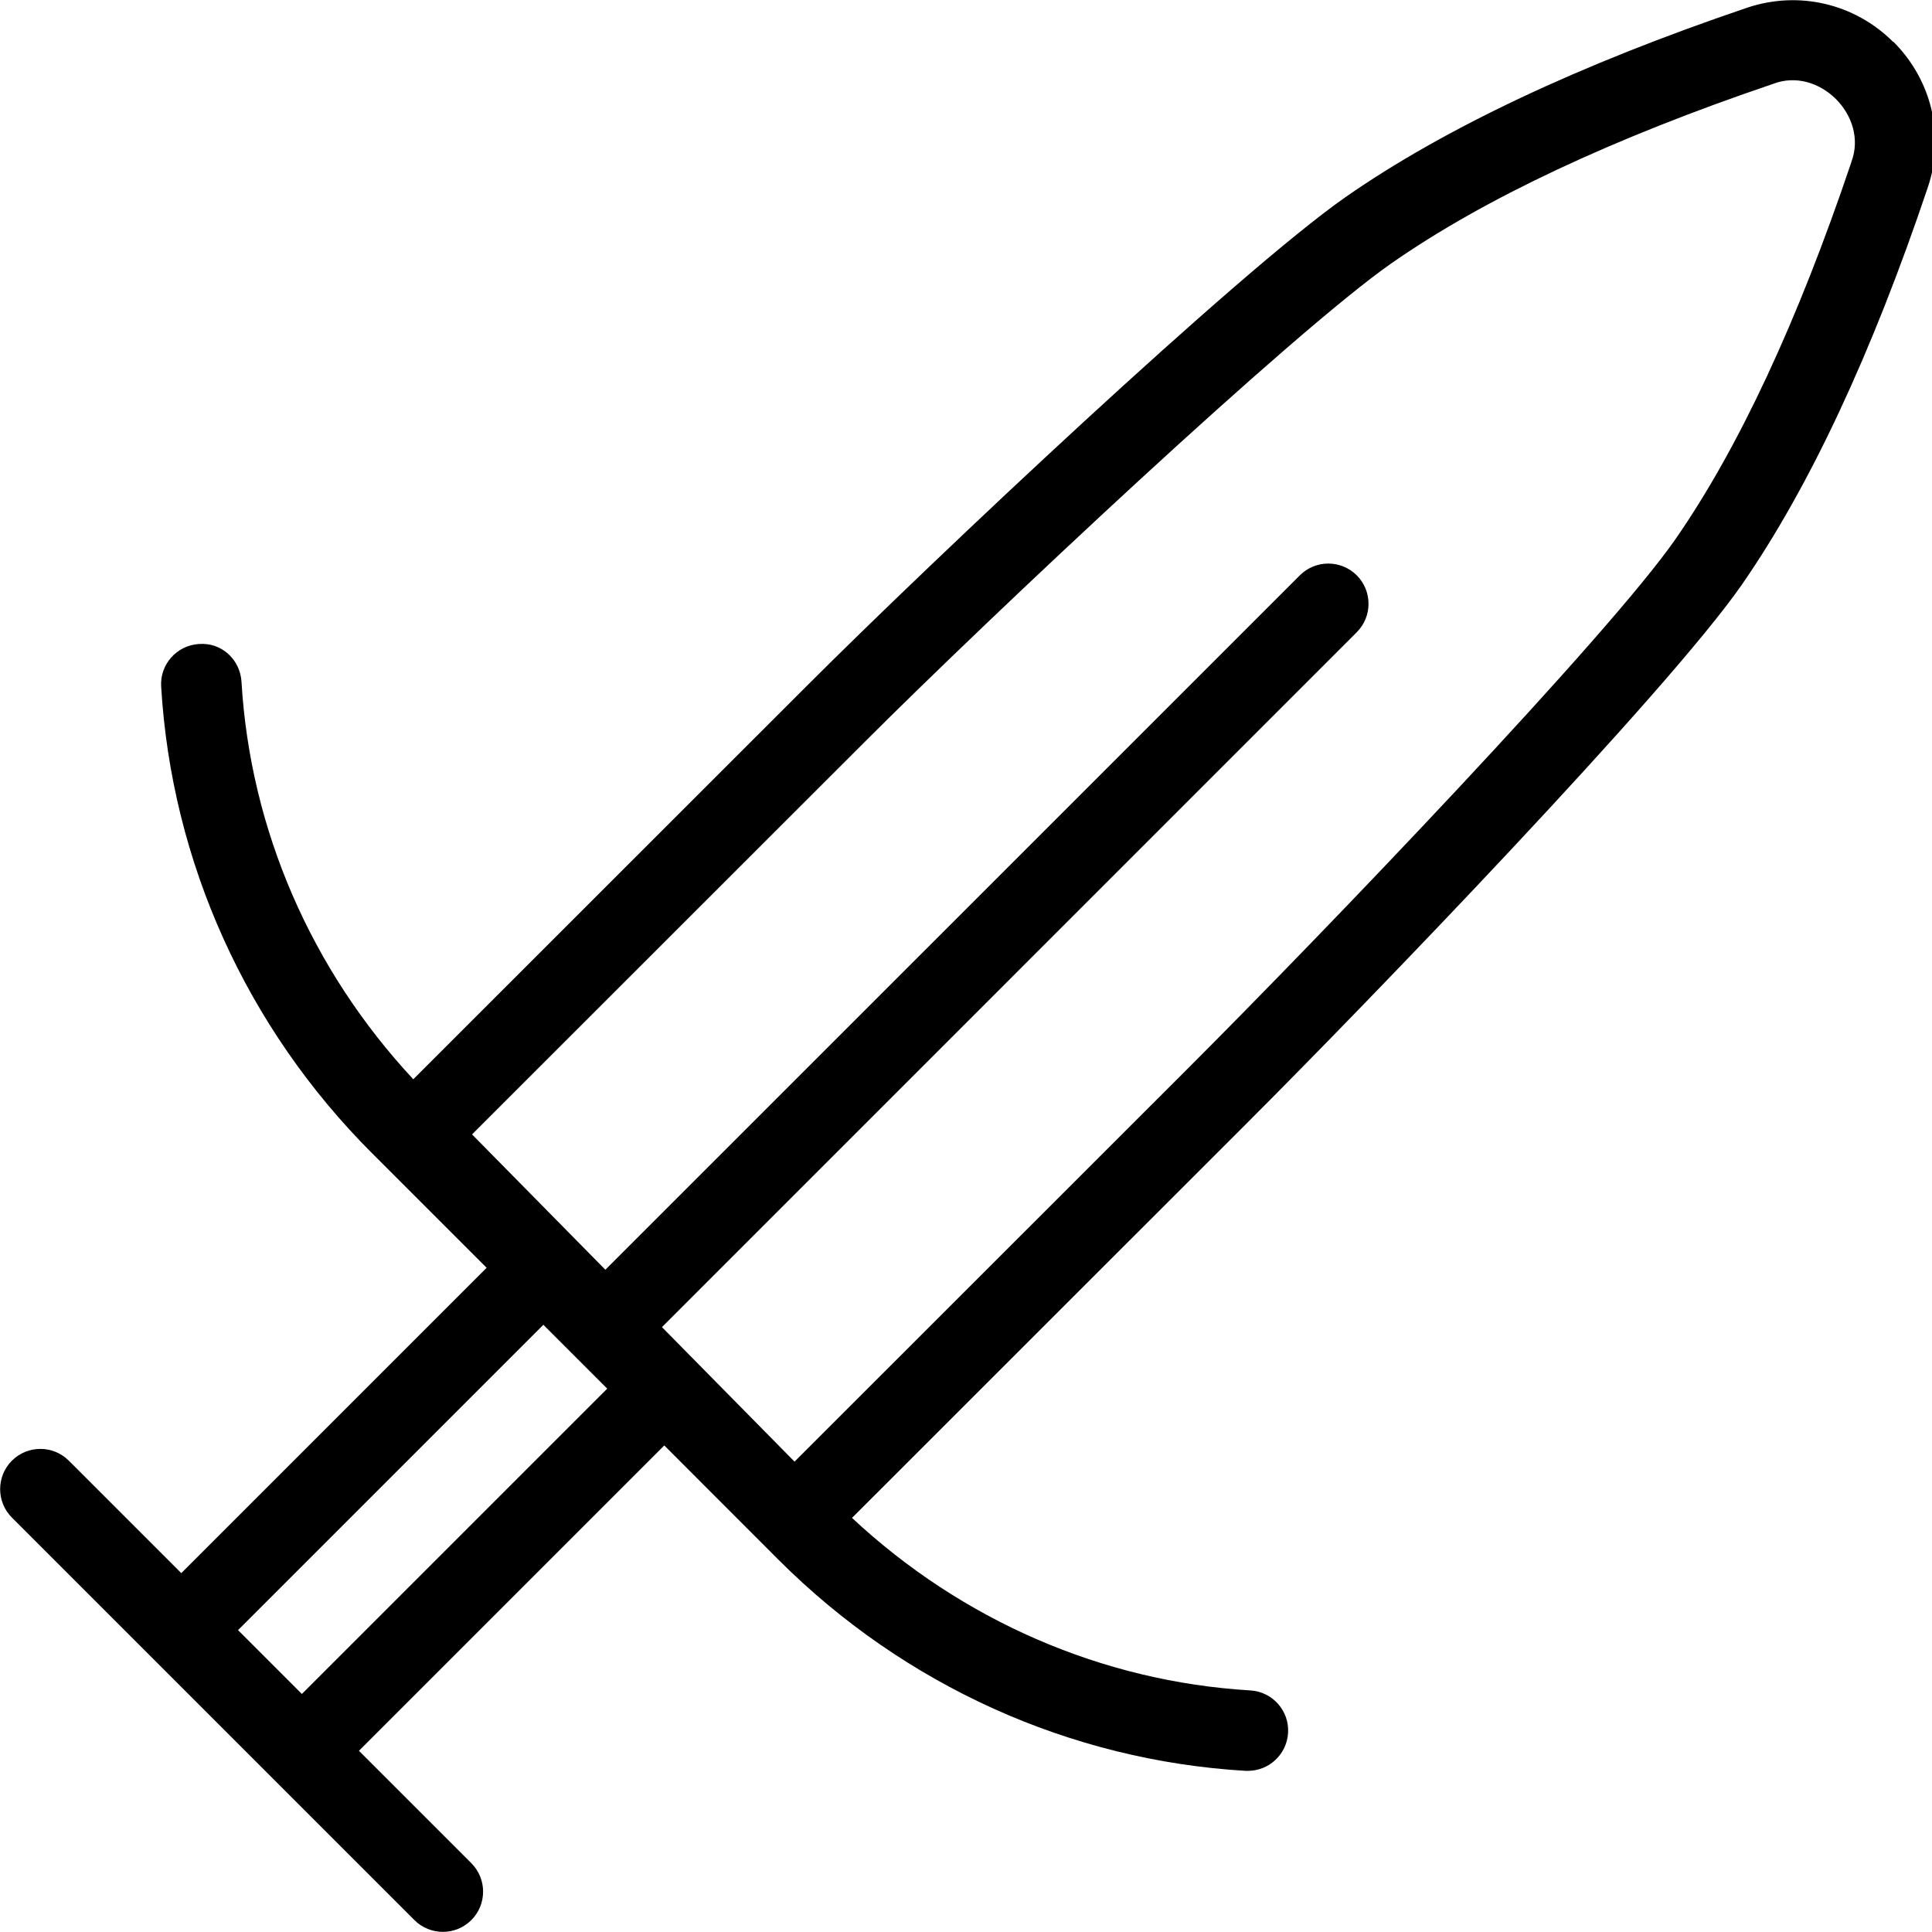 <?xml version="1.0" encoding="UTF-8"?>
<svg xmlns="http://www.w3.org/2000/svg" id="Layer_1" data-name="Layer 1" viewBox="0 0 24 24">
  <path d="M23.518,.521c-.48-.479-1.175-.639-1.812-.426-2.086,.707-3.766,1.5-4.992,2.354-1.329,.928-5.118,4.498-6.692,6.072l-4.888,4.886c-1.266-1.359-2.025-3.098-2.134-4.937-.016-.275-.246-.492-.529-.47-.275,.017-.486,.253-.469,.528,.129,2.18,1.06,4.239,2.621,5.799l1.422,1.422-3.793,3.793-1.397-1.397c-.195-.195-.512-.195-.707,0s-.195,.512,0,.707l5,5c.195,.195,.512,.195,.707,0s.195-.512,0-.707l-1.396-1.396,3.793-3.793,1.421,1.422c1.562,1.561,3.621,2.491,5.799,2.62,.01,0,.021,0,.03,0,.263,0,.483-.205,.499-.471,.017-.275-.194-.512-.469-.528-1.843-.11-3.586-.872-4.948-2.143l4.889-4.887c1.546-1.545,5.245-5.38,6.165-6.706,.835-1.204,1.613-2.864,2.31-4.935,.215-.638,.051-1.331-.428-1.81ZM3.75,21.043l-.793-.793,3.793-3.793,.793,.793-3.793,3.793ZM22.999,2.012c-.667,1.98-1.402,3.556-2.184,4.683-.833,1.201-4.352,4.871-6.05,6.569l-4.895,4.893-1.647-1.671L16.854,7.854c.195-.195,.195-.512,0-.707s-.512-.195-.707,0L7.52,15.773l-1.656-1.681,4.865-4.863c1.613-1.613,5.328-5.101,6.557-5.959,1.149-.801,2.744-1.551,4.74-2.228,.57-.22,1.189,.401,.972,.97Z"/>
</svg>
